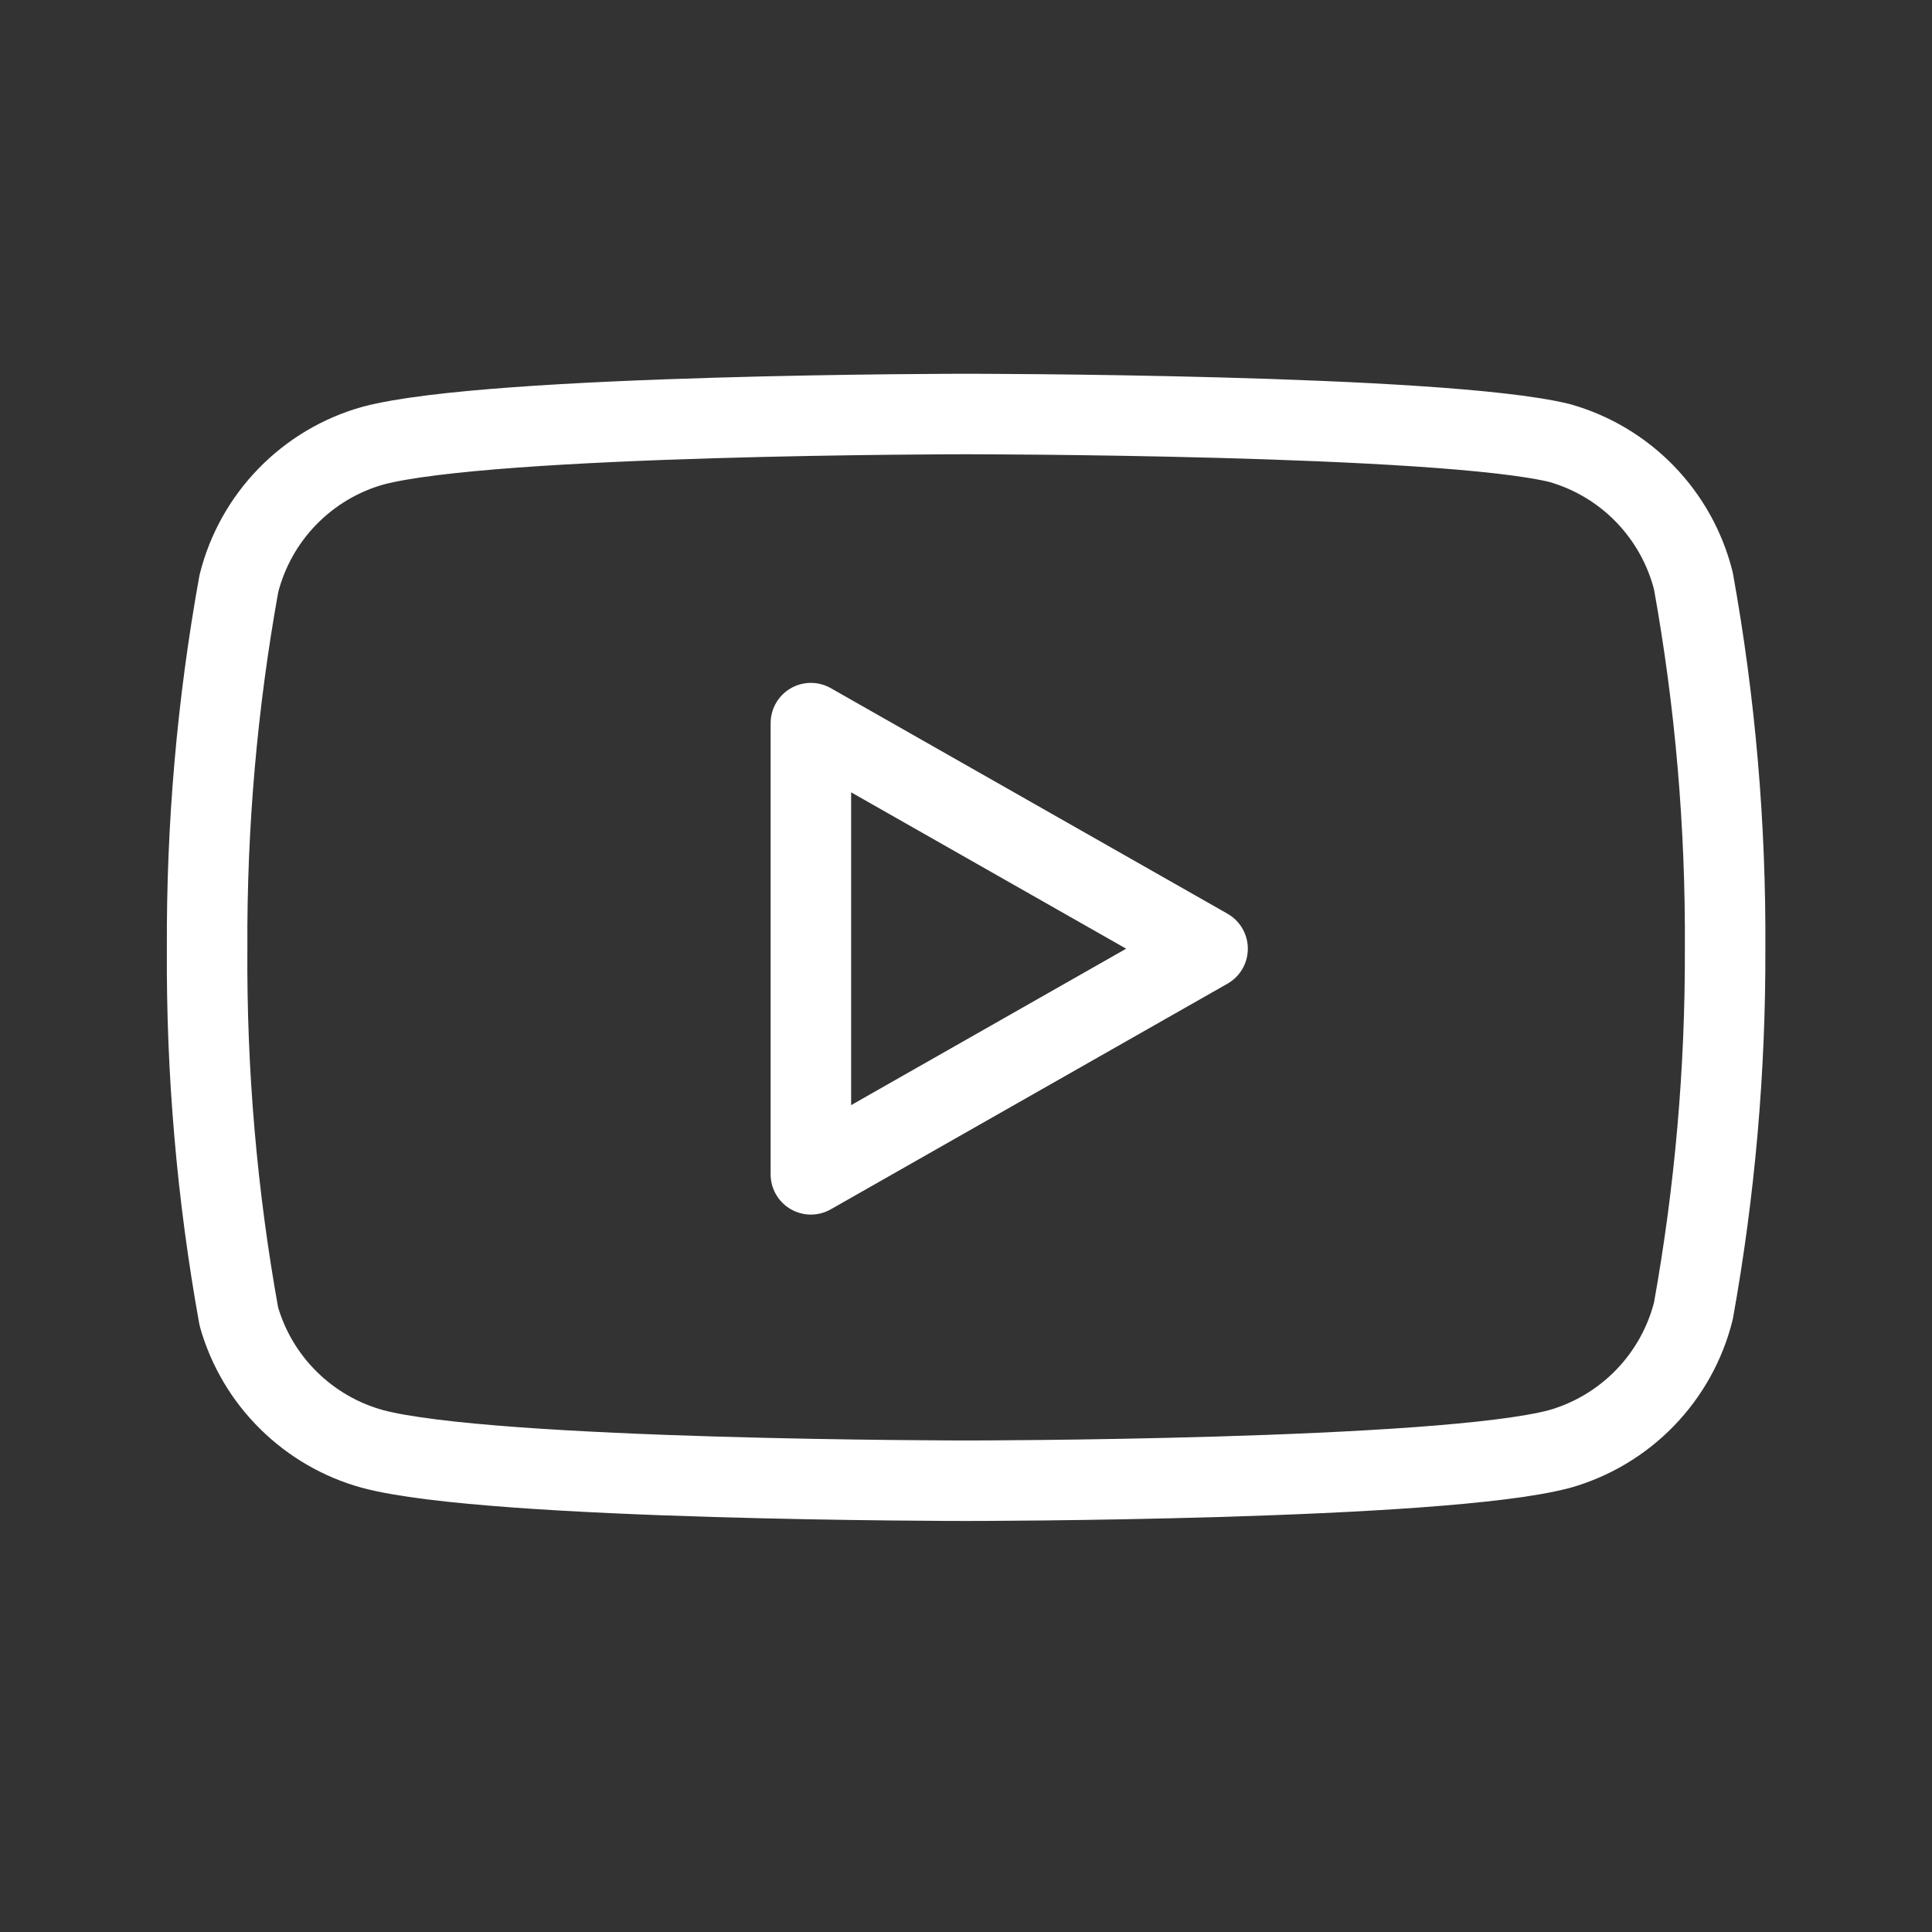 <svg width="24" height="24" viewBox="0 0 24 24" fill="none" xmlns="http://www.w3.org/2000/svg">
<rect x="0" y="0" width="24" height="24" fill="#333333" stroke="none"/>
<path d="M21.036 7.217C20.934 6.81 20.726 6.437 20.434 6.136C20.142 5.835 19.776 5.617 19.373 5.503C17.898 5.143 12.001 5.143 12.001 5.143C12.001 5.143 6.104 5.143 4.63 5.537C4.226 5.651 3.86 5.87 3.568 6.171C3.276 6.472 3.069 6.844 2.967 7.251C2.697 8.747 2.565 10.265 2.573 11.785C2.563 13.317 2.695 14.847 2.967 16.354C3.079 16.748 3.291 17.107 3.583 17.395C3.874 17.683 4.235 17.892 4.63 18C6.104 18.394 12.001 18.394 12.001 18.394C12.001 18.394 17.898 18.394 19.373 18C19.776 17.886 20.142 17.667 20.434 17.366C20.726 17.065 20.934 16.692 21.036 16.285C21.303 14.8 21.435 13.294 21.43 11.785C21.439 10.254 21.308 8.724 21.036 7.217Z" stroke="white" stroke-linecap="round" stroke-linejoin="round"/>
<path d="M10.073 14.588L15.001 11.785L10.073 8.983V14.588Z" stroke="white" stroke-linecap="round" stroke-linejoin="round"/>
</svg>
